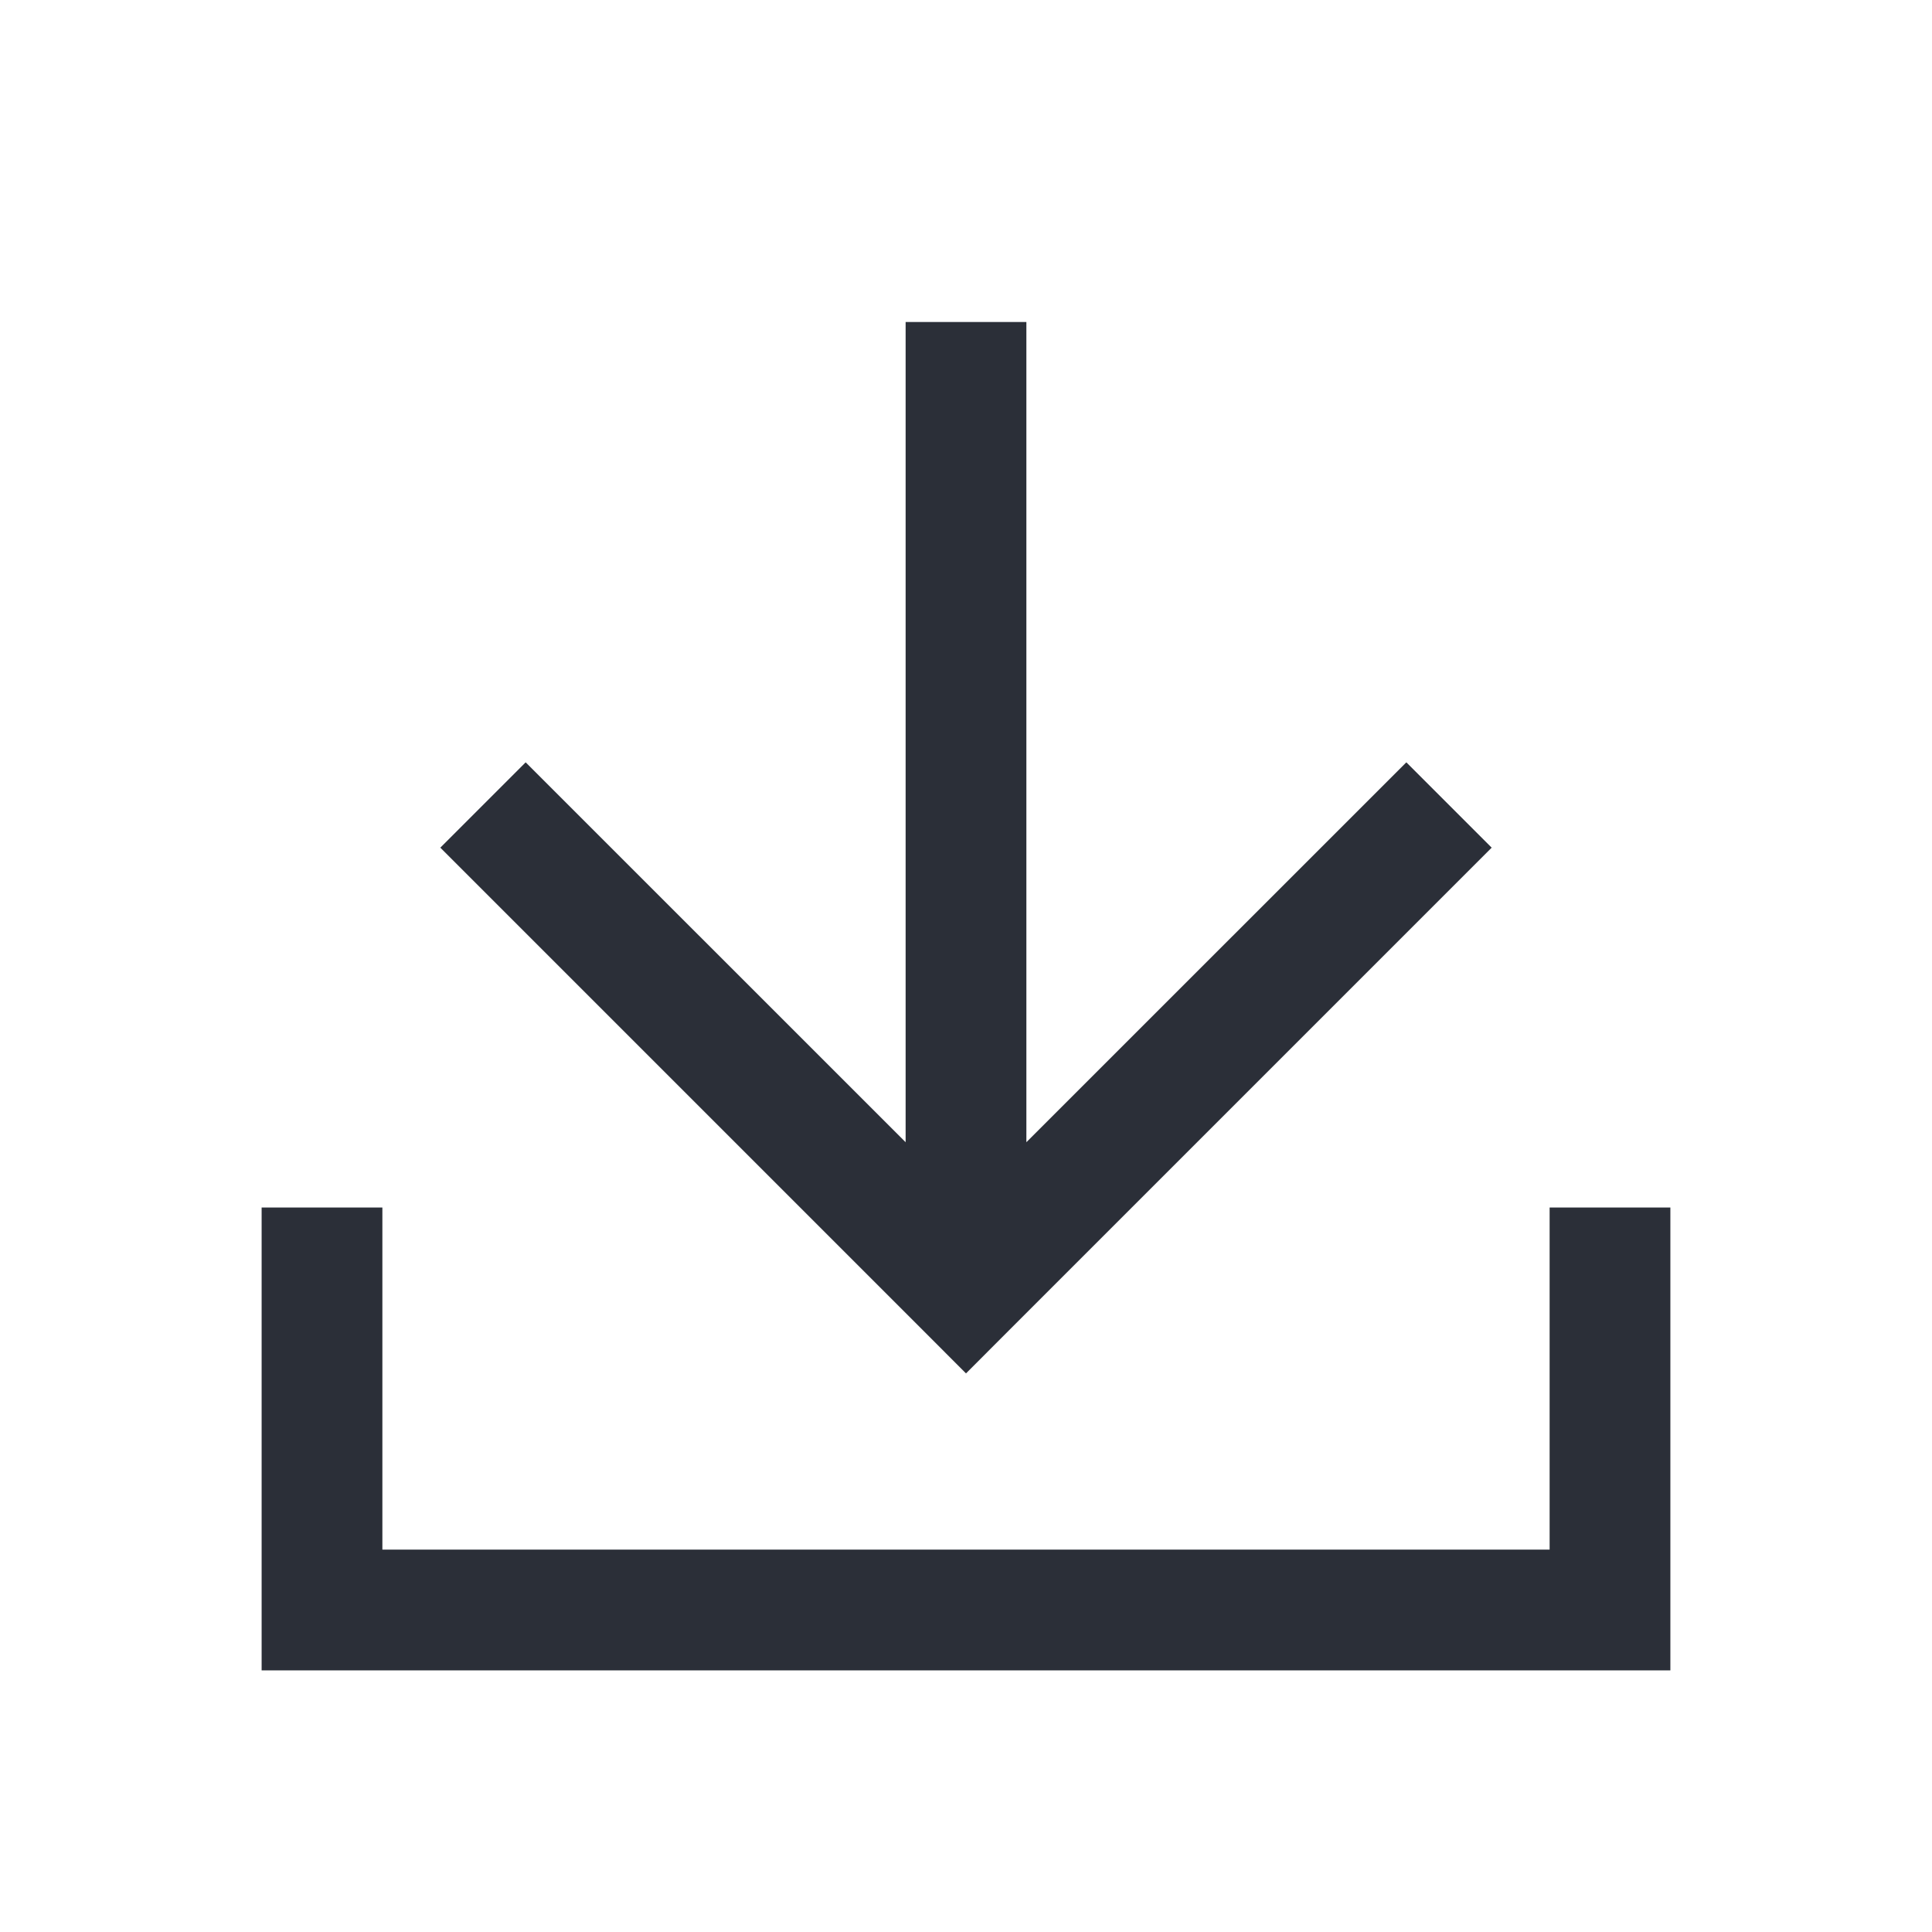 <svg width="24" height="24" viewBox="0 0 24 24" fill="none" xmlns="http://www.w3.org/2000/svg">
<path fill-rule="evenodd" clip-rule="evenodd" d="M17.47 9.47L12.75 14.189V10V4H11.25V10V14.189L6.53 9.47L5.47 10.53L11.47 16.53L12 17.061L12.53 16.53L18.53 10.53L17.47 9.47ZM4.75 15V19.25H19.25V15H20.75V20V20.75H20H4H3.25V20V15H4.75Z" fill="#2B2F38"/>
</svg>

